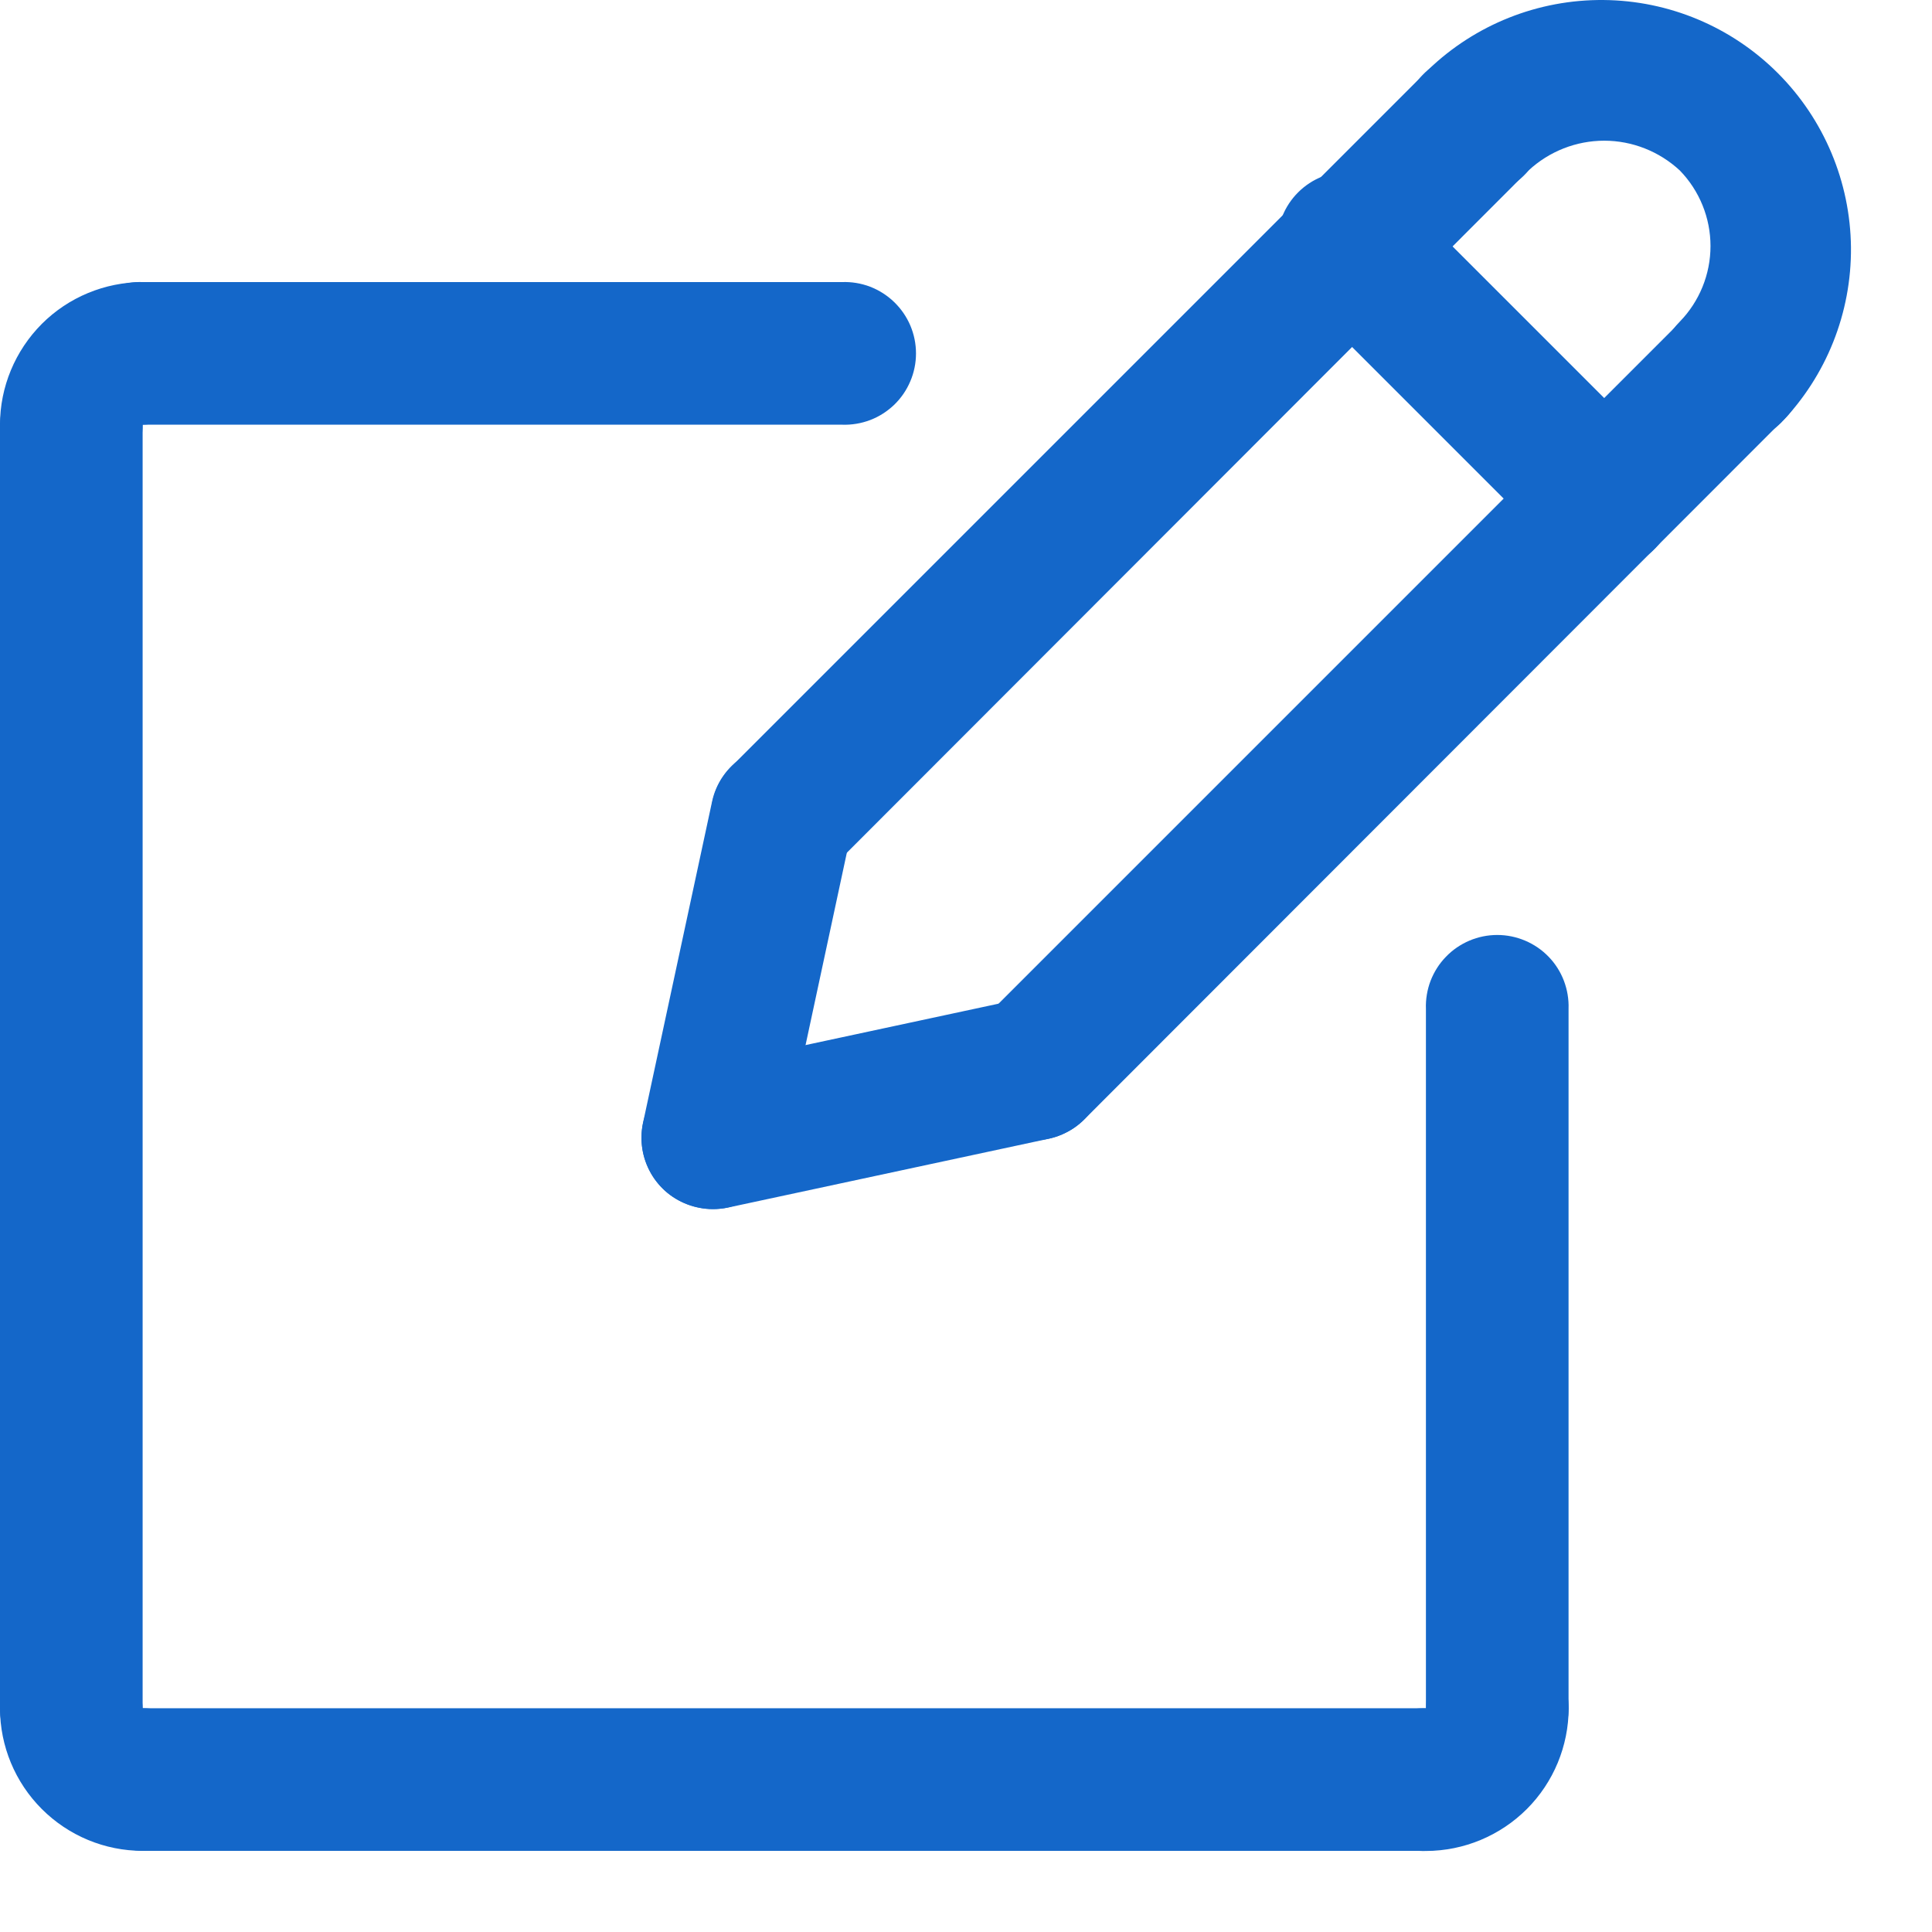<svg width="17" height="17" viewBox="0 0 17 17" fill="none" xmlns="http://www.w3.org/2000/svg">
	<path d="M12.549 16.287C12.464 16.29 12.38 16.276 12.302 16.245C12.223 16.215 12.151 16.169 12.09 16.111C12.03 16.052 11.981 15.982 11.948 15.905C11.915 15.827 11.898 15.743 11.898 15.659C11.898 15.575 11.915 15.491 11.948 15.414C11.981 15.336 12.03 15.266 12.09 15.207C12.151 15.149 12.223 15.103 12.302 15.073C12.38 15.043 12.464 15.029 12.549 15.032C12.549 14.865 12.615 14.706 12.732 14.588C12.85 14.471 13.009 14.405 13.176 14.405C13.342 14.405 13.502 14.471 13.619 14.588C13.737 14.706 13.803 14.865 13.803 15.032C13.802 15.364 13.67 15.683 13.435 15.918C13.2 16.153 12.881 16.286 12.549 16.287Z" fill="#1467C9" />
	<path d="M13.175 15.657C13.009 15.657 12.849 15.591 12.732 15.474C12.614 15.356 12.547 15.197 12.547 15.03V8.877C12.544 8.793 12.558 8.709 12.588 8.63C12.619 8.551 12.664 8.479 12.723 8.419C12.781 8.358 12.852 8.31 12.929 8.277C13.007 8.244 13.09 8.227 13.175 8.227C13.259 8.227 13.342 8.244 13.42 8.277C13.498 8.31 13.568 8.358 13.627 8.419C13.685 8.479 13.731 8.551 13.761 8.63C13.791 8.709 13.805 8.793 13.802 8.877V15.03C13.802 15.197 13.736 15.356 13.618 15.473C13.501 15.591 13.341 15.657 13.175 15.657Z" fill="#1467C9" />
	<path d="M12.548 16.286H1.254C1.091 16.28 0.937 16.211 0.824 16.094C0.712 15.977 0.648 15.821 0.648 15.658C0.648 15.496 0.712 15.339 0.824 15.222C0.937 15.105 1.091 15.037 1.254 15.031H12.548C12.71 15.037 12.864 15.105 12.977 15.222C13.09 15.339 13.153 15.496 13.153 15.658C13.153 15.821 13.09 15.977 12.977 16.094C12.864 16.211 12.71 16.28 12.548 16.286Z" fill="#1467C9" />
	<path d="M1.255 16.286C0.922 16.286 0.603 16.153 0.368 15.918C0.133 15.683 0 15.364 0 15.031C0.006 14.869 0.074 14.715 0.192 14.602C0.309 14.489 0.465 14.426 0.627 14.426C0.79 14.426 0.946 14.489 1.063 14.602C1.18 14.715 1.249 14.869 1.255 15.031C1.421 15.031 1.581 15.097 1.698 15.215C1.816 15.332 1.882 15.492 1.882 15.658C1.882 15.825 1.816 15.984 1.698 16.102C1.581 16.219 1.421 16.286 1.255 16.286Z" fill="#1467C9" />
	<path d="M0.628 15.658C0.461 15.658 0.302 15.592 0.184 15.475C0.066 15.357 0 15.197 0 15.031V3.737C0.006 3.574 0.074 3.421 0.192 3.308C0.309 3.195 0.465 3.132 0.627 3.132C0.79 3.132 0.946 3.195 1.063 3.308C1.18 3.421 1.249 3.574 1.255 3.737V15.031C1.255 15.197 1.189 15.357 1.071 15.474C0.953 15.592 0.794 15.658 0.628 15.658Z" fill="#1467C9" />
	<path d="M0.627 4.365C0.545 4.365 0.463 4.349 0.387 4.317C0.311 4.286 0.242 4.24 0.183 4.181C0.125 4.123 0.079 4.054 0.048 3.978C0.016 3.901 -0 3.82 5.15372e-07 3.737C0 3.405 0.133 3.086 0.368 2.85C0.603 2.615 0.922 2.483 1.255 2.482C1.417 2.488 1.571 2.557 1.684 2.674C1.797 2.791 1.86 2.947 1.86 3.11C1.86 3.272 1.797 3.429 1.684 3.546C1.571 3.663 1.417 3.732 1.255 3.737C1.255 3.82 1.239 3.901 1.207 3.978C1.176 4.054 1.13 4.123 1.071 4.182C1.013 4.24 0.944 4.286 0.867 4.318C0.791 4.349 0.71 4.365 0.627 4.365Z" fill="#1467C9" />
	<path d="M7.409 3.737H1.256C1.171 3.74 1.087 3.726 1.009 3.696C0.93 3.666 0.858 3.62 0.797 3.562C0.737 3.503 0.688 3.433 0.655 3.355C0.622 3.278 0.605 3.194 0.605 3.11C0.605 3.025 0.622 2.942 0.655 2.864C0.688 2.787 0.737 2.717 0.797 2.658C0.858 2.599 0.93 2.554 1.009 2.523C1.087 2.493 1.171 2.479 1.256 2.482H7.41C7.494 2.479 7.578 2.493 7.657 2.523C7.736 2.554 7.807 2.599 7.868 2.658C7.929 2.717 7.977 2.787 8.01 2.864C8.043 2.942 8.06 3.025 8.06 3.11C8.06 3.194 8.043 3.278 8.01 3.355C7.977 3.433 7.929 3.503 7.868 3.562C7.807 3.62 7.736 3.666 7.657 3.696C7.578 3.726 7.494 3.74 7.41 3.737H7.409Z" fill="#1467C9" />
	<path d="M6.881 7.815C6.757 7.814 6.635 7.777 6.532 7.709C6.429 7.64 6.349 7.542 6.302 7.427C6.254 7.313 6.242 7.187 6.266 7.065C6.29 6.943 6.349 6.832 6.437 6.744L12.565 0.616C12.685 0.512 12.839 0.458 12.998 0.464C13.156 0.47 13.306 0.536 13.417 0.648C13.529 0.759 13.595 0.909 13.601 1.067C13.607 1.226 13.553 1.38 13.449 1.5L7.324 7.631C7.265 7.689 7.196 7.735 7.12 7.767C7.044 7.799 6.963 7.815 6.881 7.815Z" fill="#1467C9" />
	<path d="M6.273 10.639C6.228 10.639 6.184 10.634 6.141 10.624C6.06 10.607 5.984 10.574 5.916 10.528C5.848 10.481 5.79 10.421 5.745 10.352C5.701 10.283 5.67 10.206 5.655 10.125C5.64 10.044 5.641 9.961 5.658 9.88L6.265 7.056C6.299 6.893 6.397 6.751 6.537 6.661C6.677 6.57 6.847 6.539 7.009 6.574C7.172 6.609 7.314 6.707 7.405 6.847C7.495 6.986 7.526 7.156 7.491 7.319L6.885 10.143C6.855 10.283 6.778 10.409 6.666 10.499C6.555 10.589 6.416 10.639 6.273 10.639Z" fill="#1467C9" />
	<path d="M9.099 10.033C8.975 10.033 8.854 9.996 8.751 9.927C8.648 9.858 8.568 9.76 8.52 9.645C8.473 9.531 8.461 9.405 8.485 9.283C8.509 9.162 8.568 9.05 8.656 8.962L14.784 2.834C14.84 2.768 14.909 2.715 14.987 2.678C15.065 2.64 15.149 2.619 15.236 2.616C15.322 2.613 15.408 2.628 15.488 2.659C15.569 2.691 15.641 2.738 15.703 2.799C15.764 2.86 15.811 2.933 15.843 3.014C15.874 3.094 15.889 3.18 15.886 3.266C15.882 3.352 15.861 3.437 15.824 3.515C15.787 3.593 15.733 3.662 15.668 3.718L9.542 9.849C9.484 9.907 9.415 9.953 9.339 9.985C9.263 10.017 9.182 10.033 9.099 10.033Z" fill="#1467C9" />
	<path d="M6.272 10.639C6.117 10.639 5.968 10.582 5.852 10.479C5.737 10.375 5.664 10.232 5.648 10.078C5.632 9.924 5.673 9.769 5.764 9.644C5.855 9.518 5.99 9.431 6.141 9.399L8.966 8.793C9.046 8.775 9.129 8.774 9.21 8.789C9.291 8.804 9.369 8.835 9.438 8.879C9.507 8.924 9.567 8.982 9.613 9.05C9.66 9.118 9.693 9.194 9.71 9.275C9.728 9.355 9.729 9.438 9.714 9.519C9.699 9.6 9.668 9.678 9.624 9.747C9.579 9.816 9.521 9.876 9.453 9.923C9.385 9.969 9.309 10.002 9.228 10.02L6.404 10.626C6.361 10.635 6.317 10.639 6.272 10.639Z" fill="#1467C9" />
	<path d="M14.118 5.014C14.036 5.014 13.954 4.998 13.878 4.966C13.802 4.935 13.732 4.888 13.674 4.83L11.456 2.612C11.391 2.556 11.338 2.486 11.3 2.409C11.263 2.331 11.242 2.246 11.239 2.16C11.236 2.074 11.25 1.988 11.282 1.907C11.313 1.827 11.361 1.754 11.422 1.693C11.483 1.632 11.556 1.584 11.636 1.553C11.717 1.521 11.803 1.507 11.889 1.51C11.975 1.513 12.06 1.534 12.137 1.572C12.215 1.609 12.284 1.662 12.341 1.728L14.559 3.946C14.646 4.033 14.706 4.145 14.73 4.267C14.754 4.388 14.741 4.514 14.694 4.629C14.646 4.743 14.566 4.841 14.463 4.91C14.36 4.979 14.239 5.016 14.115 5.016L14.118 5.014Z" fill="#1467C9" />
	<path d="M15.225 3.902C15.101 3.902 14.979 3.865 14.876 3.796C14.773 3.727 14.693 3.629 14.645 3.514C14.598 3.4 14.585 3.273 14.61 3.152C14.634 3.03 14.693 2.918 14.781 2.83C14.954 2.652 15.051 2.413 15.051 2.165C15.051 1.917 14.954 1.678 14.781 1.5C14.6 1.332 14.362 1.238 14.116 1.238C13.869 1.238 13.631 1.332 13.45 1.5C13.394 1.567 13.325 1.621 13.247 1.66C13.168 1.699 13.083 1.721 12.996 1.725C12.909 1.729 12.822 1.715 12.741 1.683C12.659 1.651 12.585 1.603 12.524 1.542C12.462 1.48 12.414 1.406 12.382 1.325C12.351 1.243 12.336 1.156 12.341 1.069C12.344 0.982 12.367 0.897 12.405 0.819C12.444 0.741 12.499 0.671 12.566 0.615C12.98 0.216 13.534 -0.005 14.11 8.98554e-05C14.686 0.005 15.236 0.236 15.643 0.643C16.05 1.05 16.281 1.601 16.287 2.176C16.292 2.752 16.071 3.307 15.671 3.721C15.612 3.779 15.543 3.825 15.466 3.856C15.39 3.887 15.308 3.903 15.225 3.902Z" fill="#1467C9" />
</svg>
